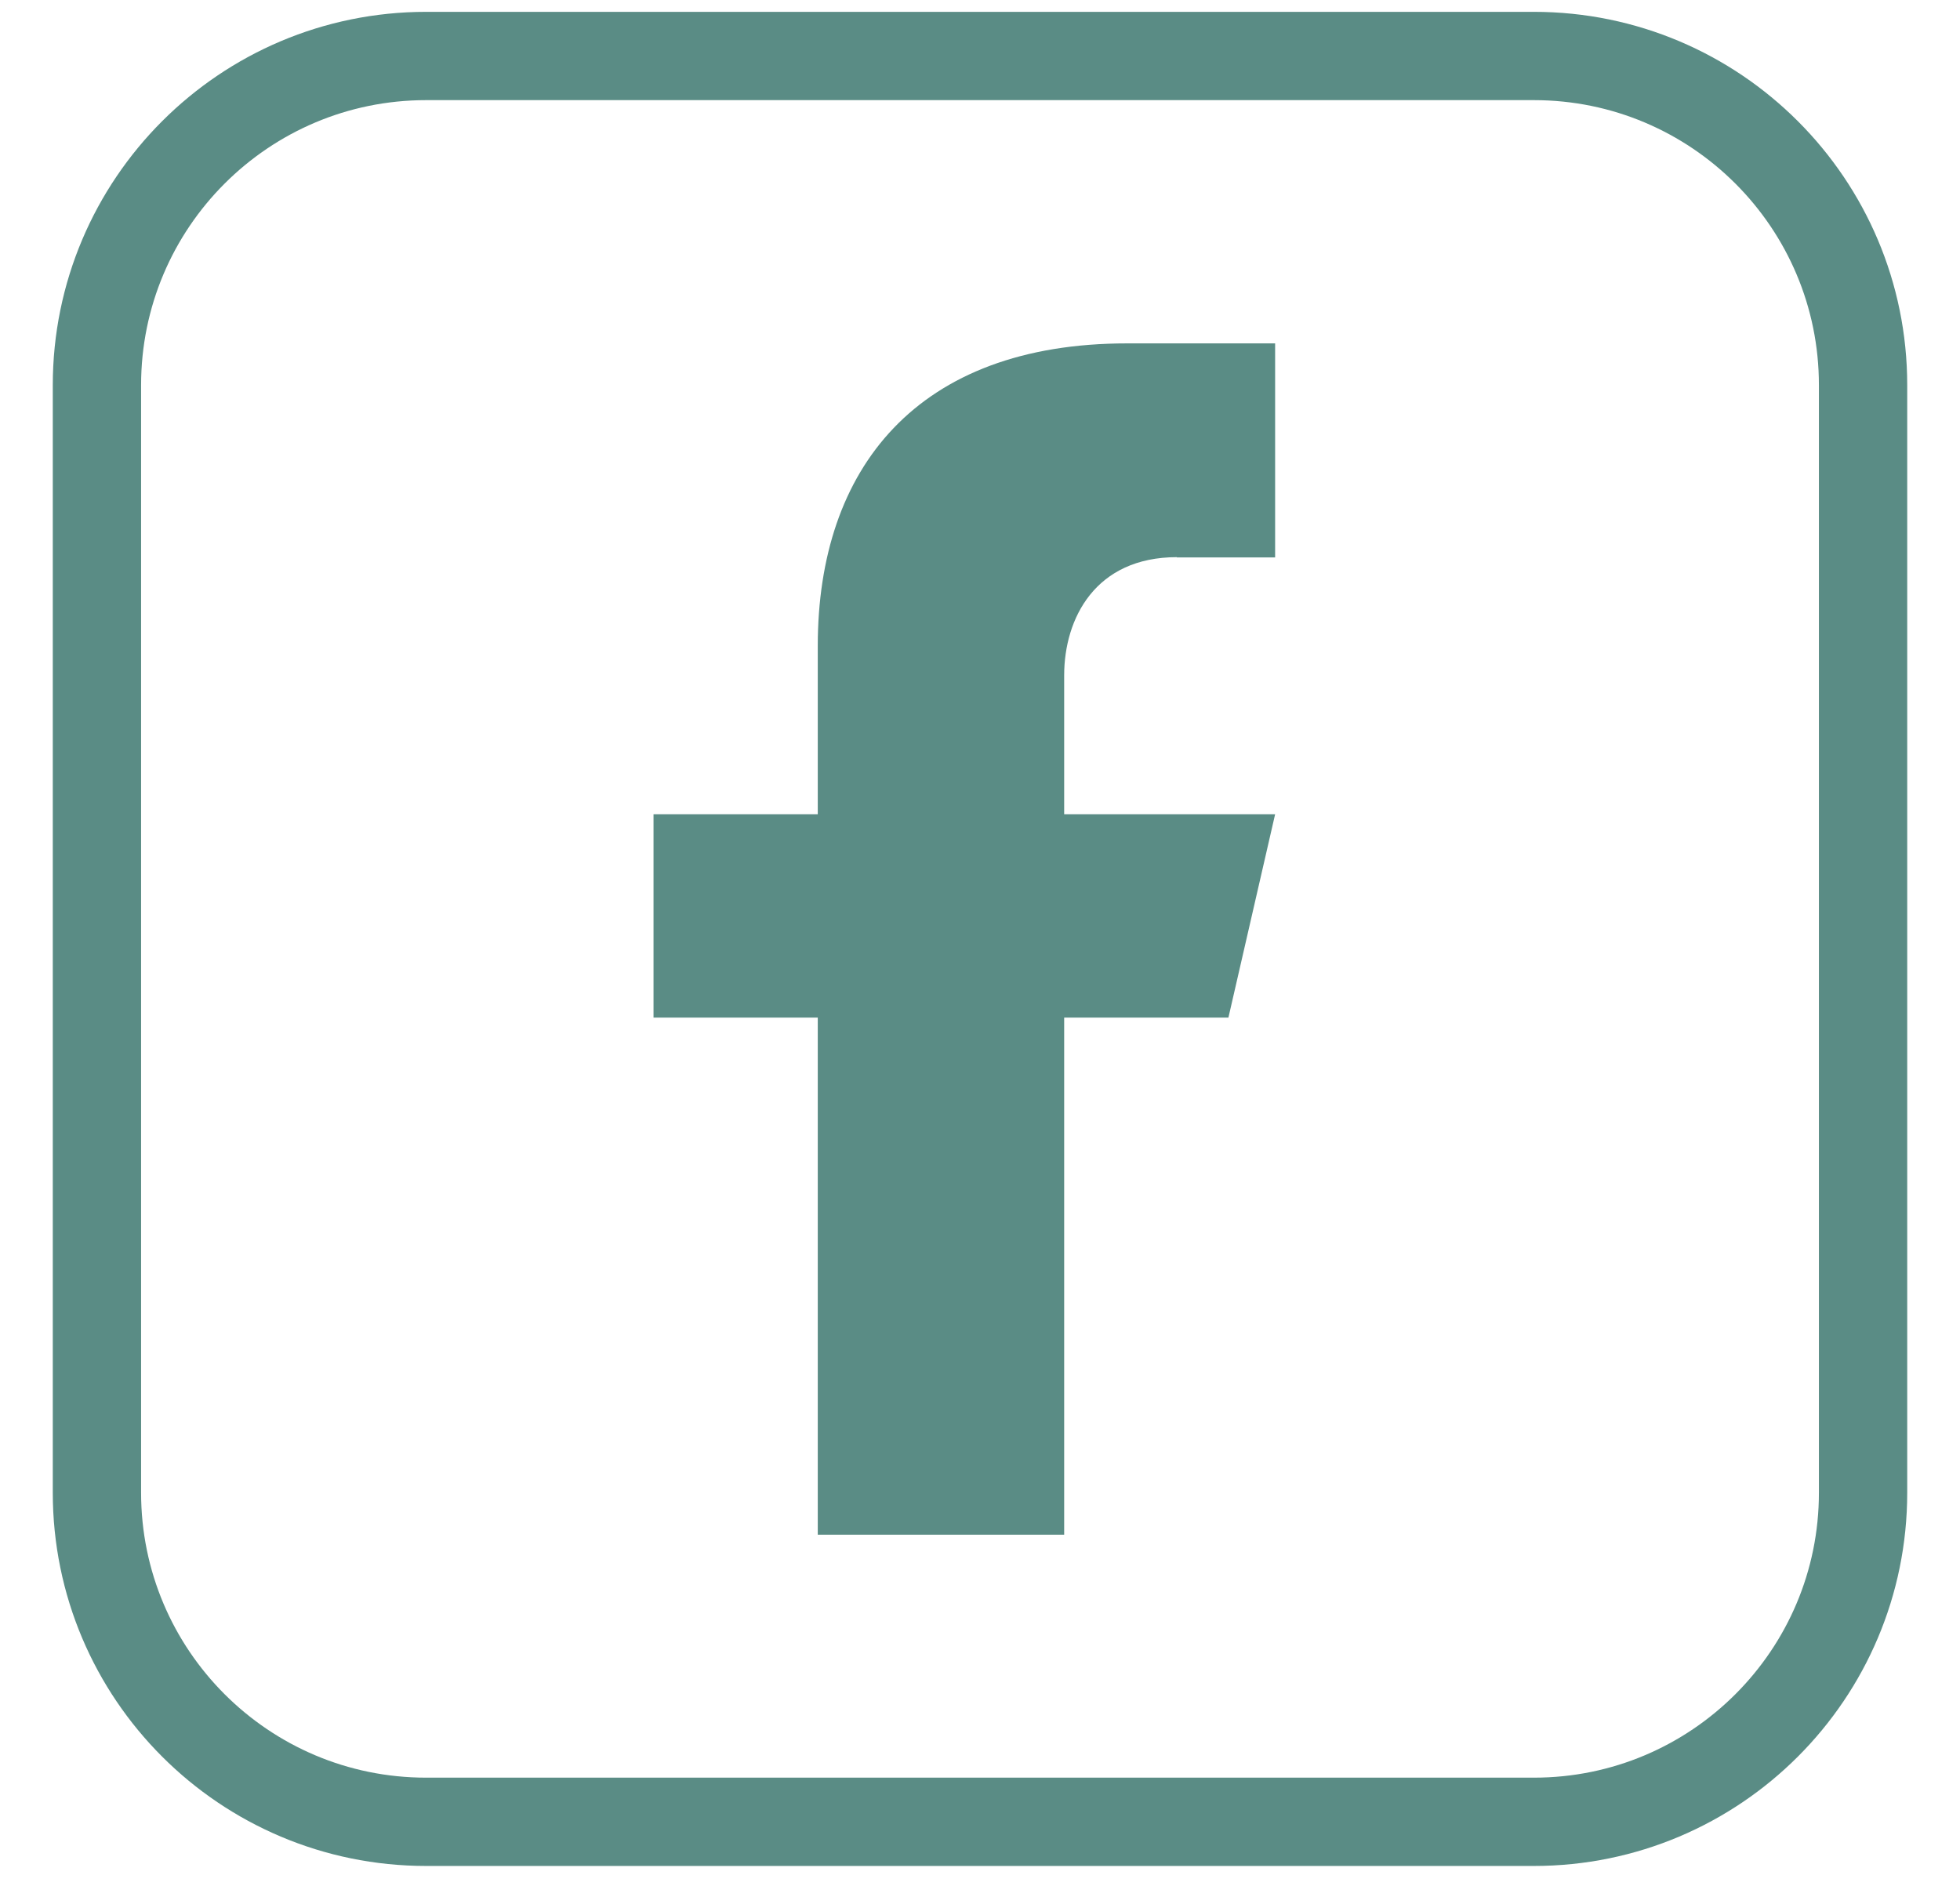 <svg width="35" height="34" viewBox="0 0 35 34" fill="none" xmlns="http://www.w3.org/2000/svg">
<path d="M27.391 1H7.61C4.363 1 1.731 3.632 1.731 6.879V26.66C1.731 29.906 4.363 32.538 7.61 32.538H27.391C30.637 32.538 33.269 29.906 33.269 26.66V6.879C33.269 3.632 30.637 1 27.391 1Z" stroke="#5A8C85" stroke-width="1.577" stroke-linecap="round" stroke-linejoin="round"/>
<path d="M21.013 9.956H22.77V6.133H20.127C16.379 6.133 14.603 8.361 14.603 11.536V14.543H11.67V18.175H14.603V27.41H19.003V18.175H21.936L22.77 14.543H19.003V12.063C19.003 11.047 19.558 9.951 21.017 9.951L21.013 9.956Z" fill="#5A8C85"/>
</svg>
